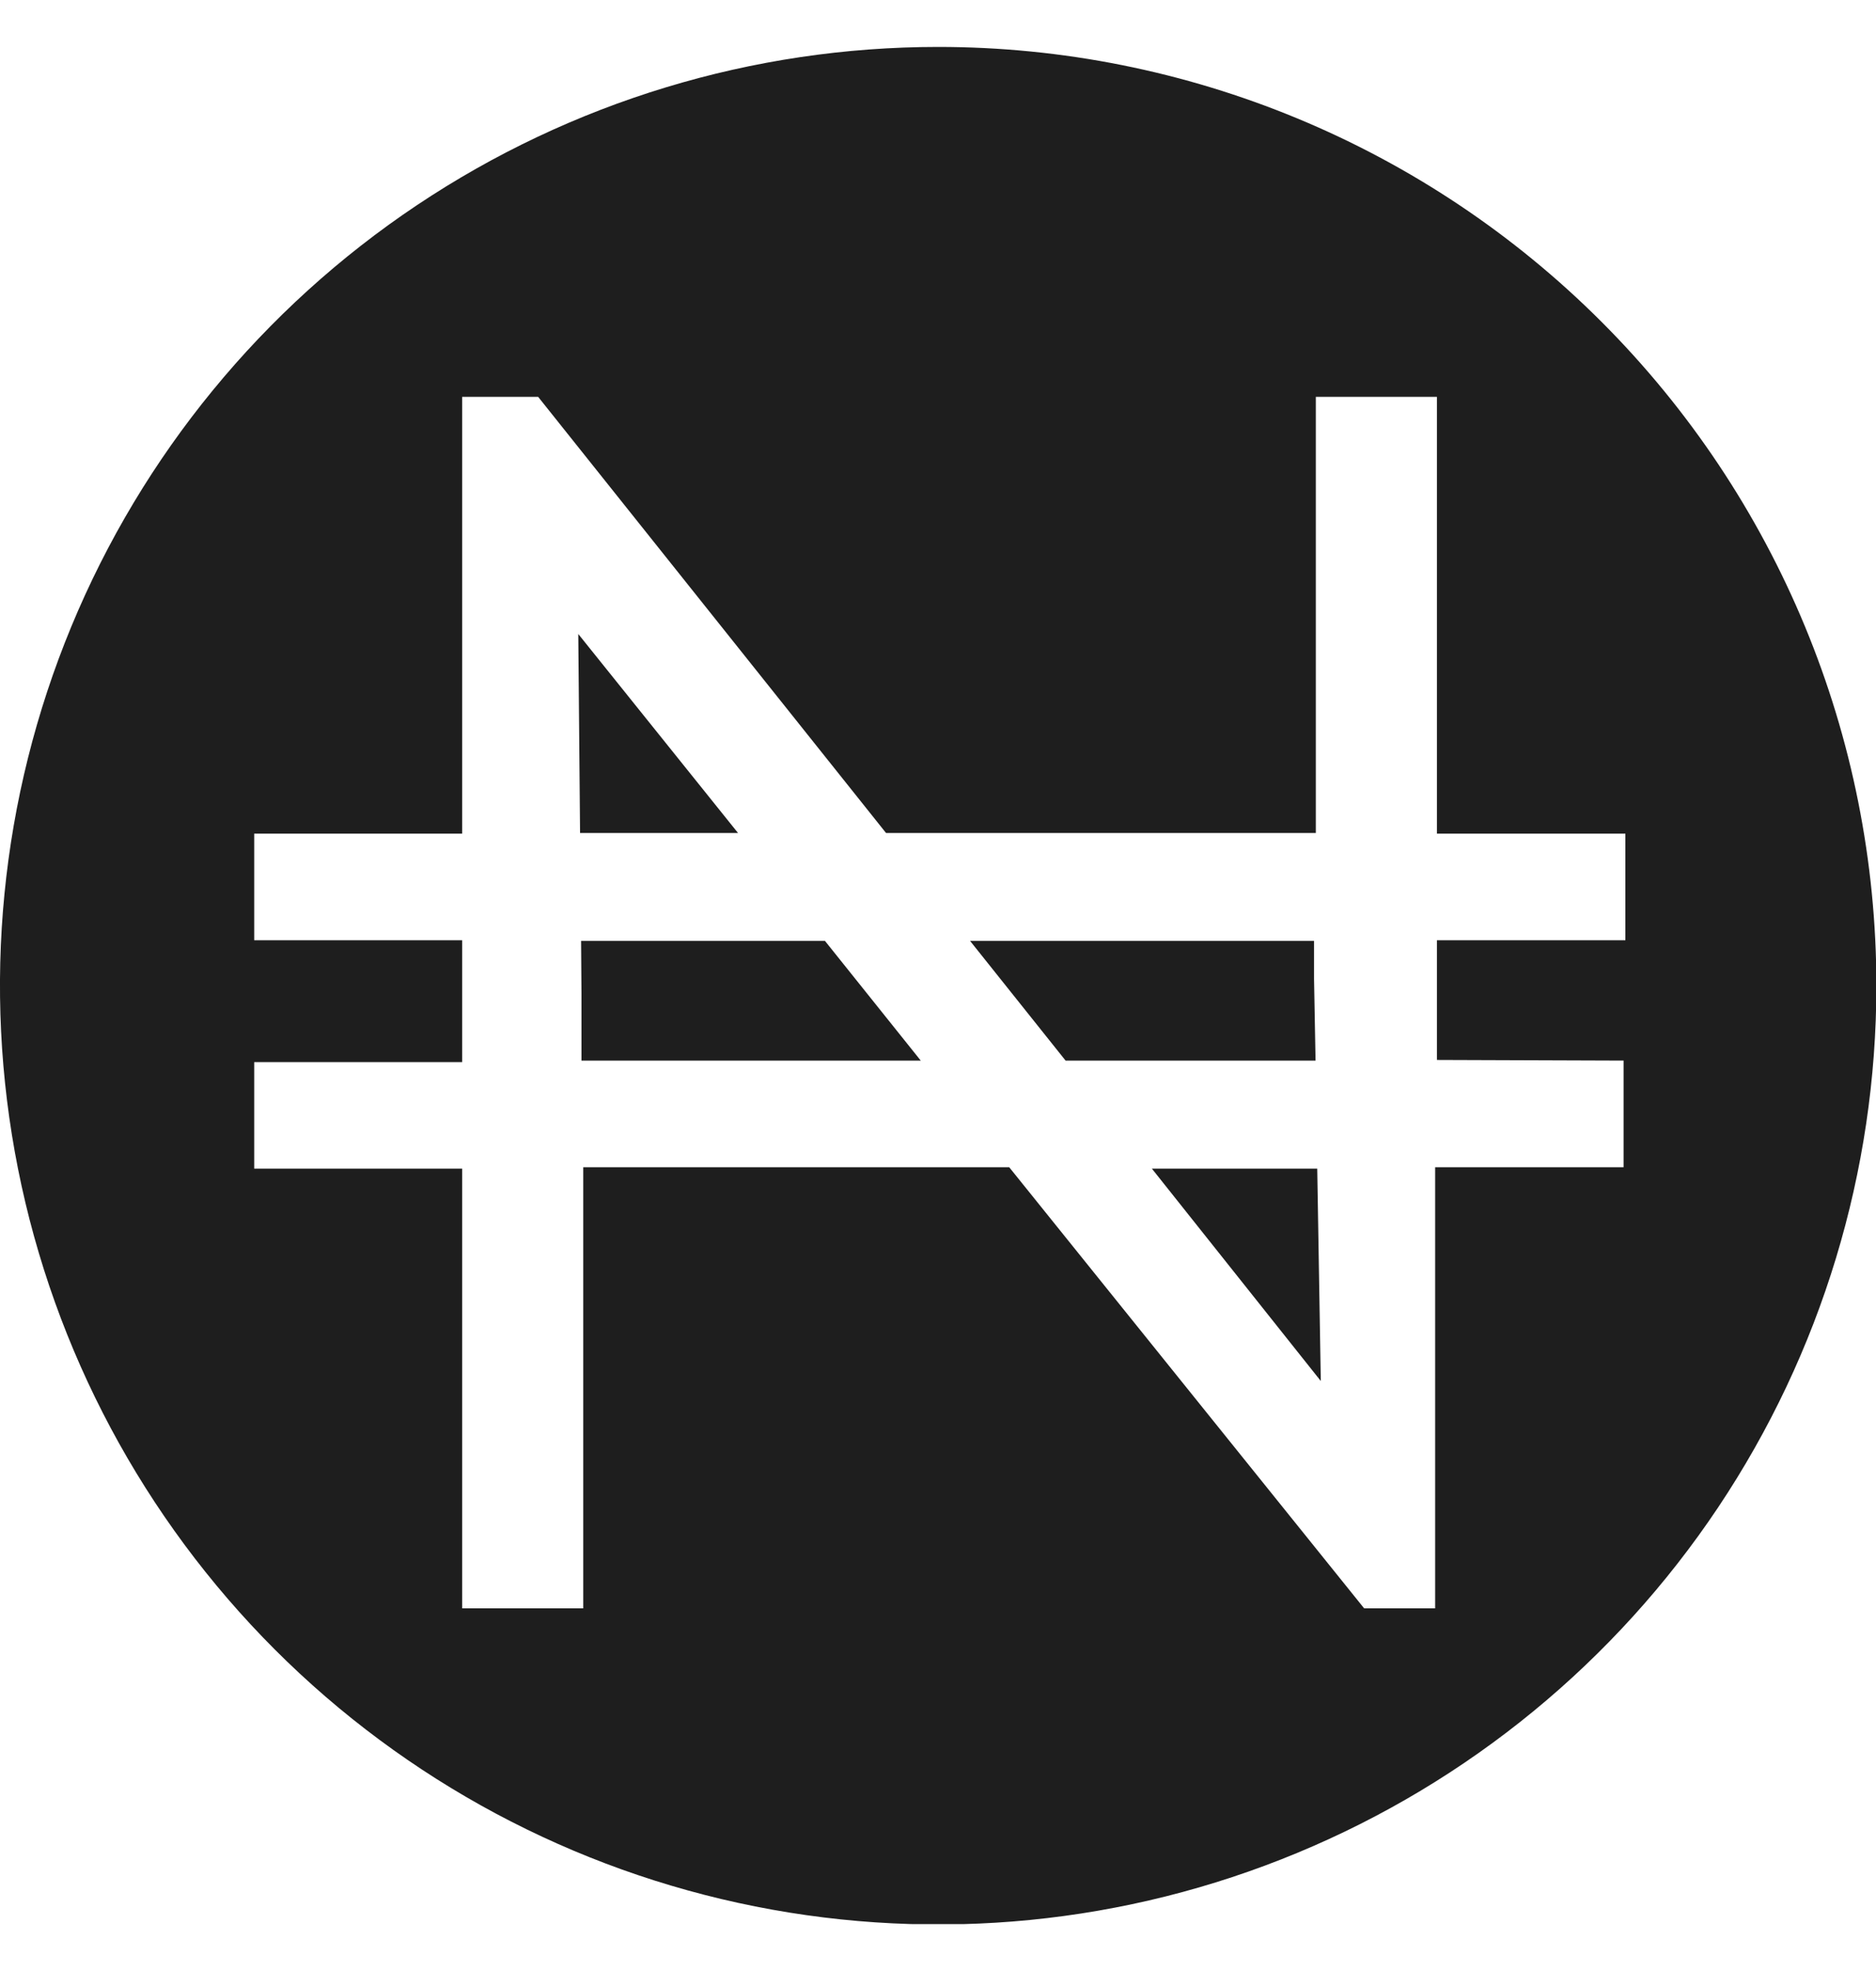 <svg xmlns="http://www.w3.org/2000/svg" width="20" height="21" viewBox="0 0 20 21" fill="none">
  <g clip-path="url(#clip0_92_31)">
    <path d="M7.868 8.875H6.184L6.165 6.755L7.868 8.875ZM8.795 10.025L9.816 11.3H6.199V10.578L6.195 10.025H8.795ZM14.025 11.3H11.36L10.342 10.025H14.009V10.43L14.025 11.3ZM14.043 12.451L14.081 14.714L12.28 12.451H14.043Z" fill="#1E1E1E"/>
    <path d="M10.002 0.5C8.024 0.5 6.09 1.087 4.445 2.186C2.8 3.285 1.518 4.847 0.761 6.674C0.004 8.502 -0.194 10.513 0.192 12.453C0.578 14.393 1.531 16.175 2.929 17.574C4.328 18.973 6.11 19.926 8.051 20.312C9.991 20.698 12.002 20.5 13.829 19.742C15.657 18.985 17.219 17.703 18.318 16.059C19.417 14.414 20.004 12.48 20.004 10.502C20.004 7.849 18.95 5.305 17.074 3.429C15.199 1.554 12.655 0.5 10.002 0.5ZM17.309 11.3V12.436H15.3V17.136H14.543L10.759 12.436H6.218V17.136H4.927V12.451H2.71V11.316H4.927V10.018H2.71V8.882H4.927V4.228H5.737L9.446 8.875H14.028V4.228H15.319V8.882H17.328V10.018H15.319V11.293L17.309 11.3Z" fill="#1E1E1E"/>
  </g>
  <defs>
    <clipPath id="clip0_92_31">
      <rect width="20" height="20" fill="white" transform="translate(0 0.5)"/>
    </clipPath>
  </defs>
</svg>